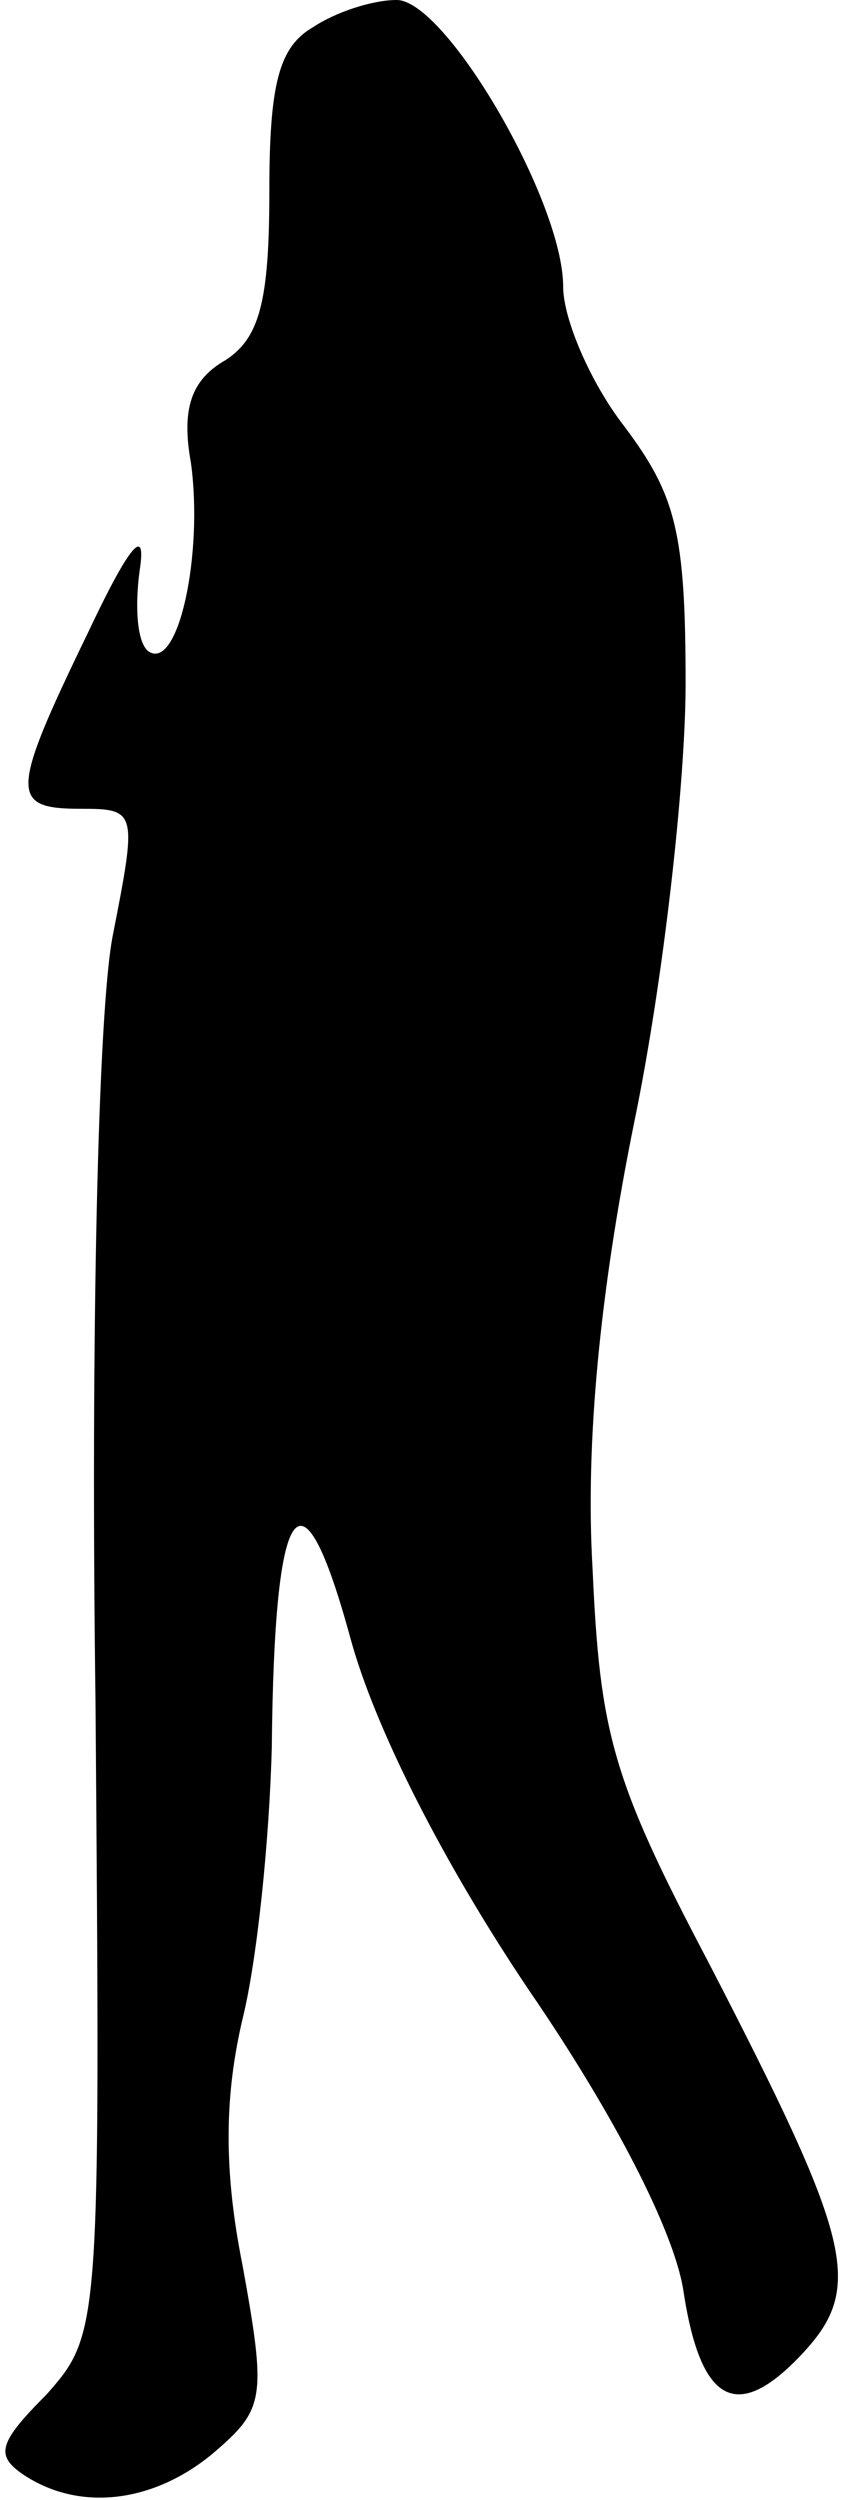 <?xml version="1.0" standalone="no"?>
<!DOCTYPE svg PUBLIC "-//W3C//DTD SVG 20010904//EN"
 "http://www.w3.org/TR/2001/REC-SVG-20010904/DTD/svg10.dtd">
<svg version="1.0" xmlns="http://www.w3.org/2000/svg"
 width="35pt" height="102pt" viewBox="0 0 35 102"
 preserveAspectRatio="xMidYMid meet">
<g transform="translate(0,102) scale(0.1,-0.1)"
fill="#000000" stroke="none">
<path fill="#000000" stroke="none" d="M128 1009 c-14 -8 -18 -23 -18 -67 0
-45 -4 -60 -18 -69 -14 -8 -18 -20 -14 -42 5 -37 -5 -84 -17 -77 -5 3 -6 18
-4 33 3 19 -4 11 -21 -25 -32 -66 -32 -72 -3 -72 23 0 23 -1 13 -52 -6 -31 -9
-164 -7 -312 2 -257 2 -258 -20 -283 -20 -20 -21 -25 -9 -33 23 -15 53 -11 77
9 21 18 22 22 12 77 -8 40 -7 70 0 100 6 24 11 73 12 111 1 103 12 118 32 45
10 -37 38 -92 73 -144 35 -51 59 -98 63 -122 7 -47 22 -55 49 -26 25 27 20 46
-39 160 -39 74 -44 93 -47 160 -3 51 3 113 17 182 12 58 21 139 21 179 0 62
-4 77 -25 105 -14 18 -25 44 -25 57 0 35 -48 117 -68 117 -10 0 -25 -5 -34
-11z"/>
</g>
</svg>
